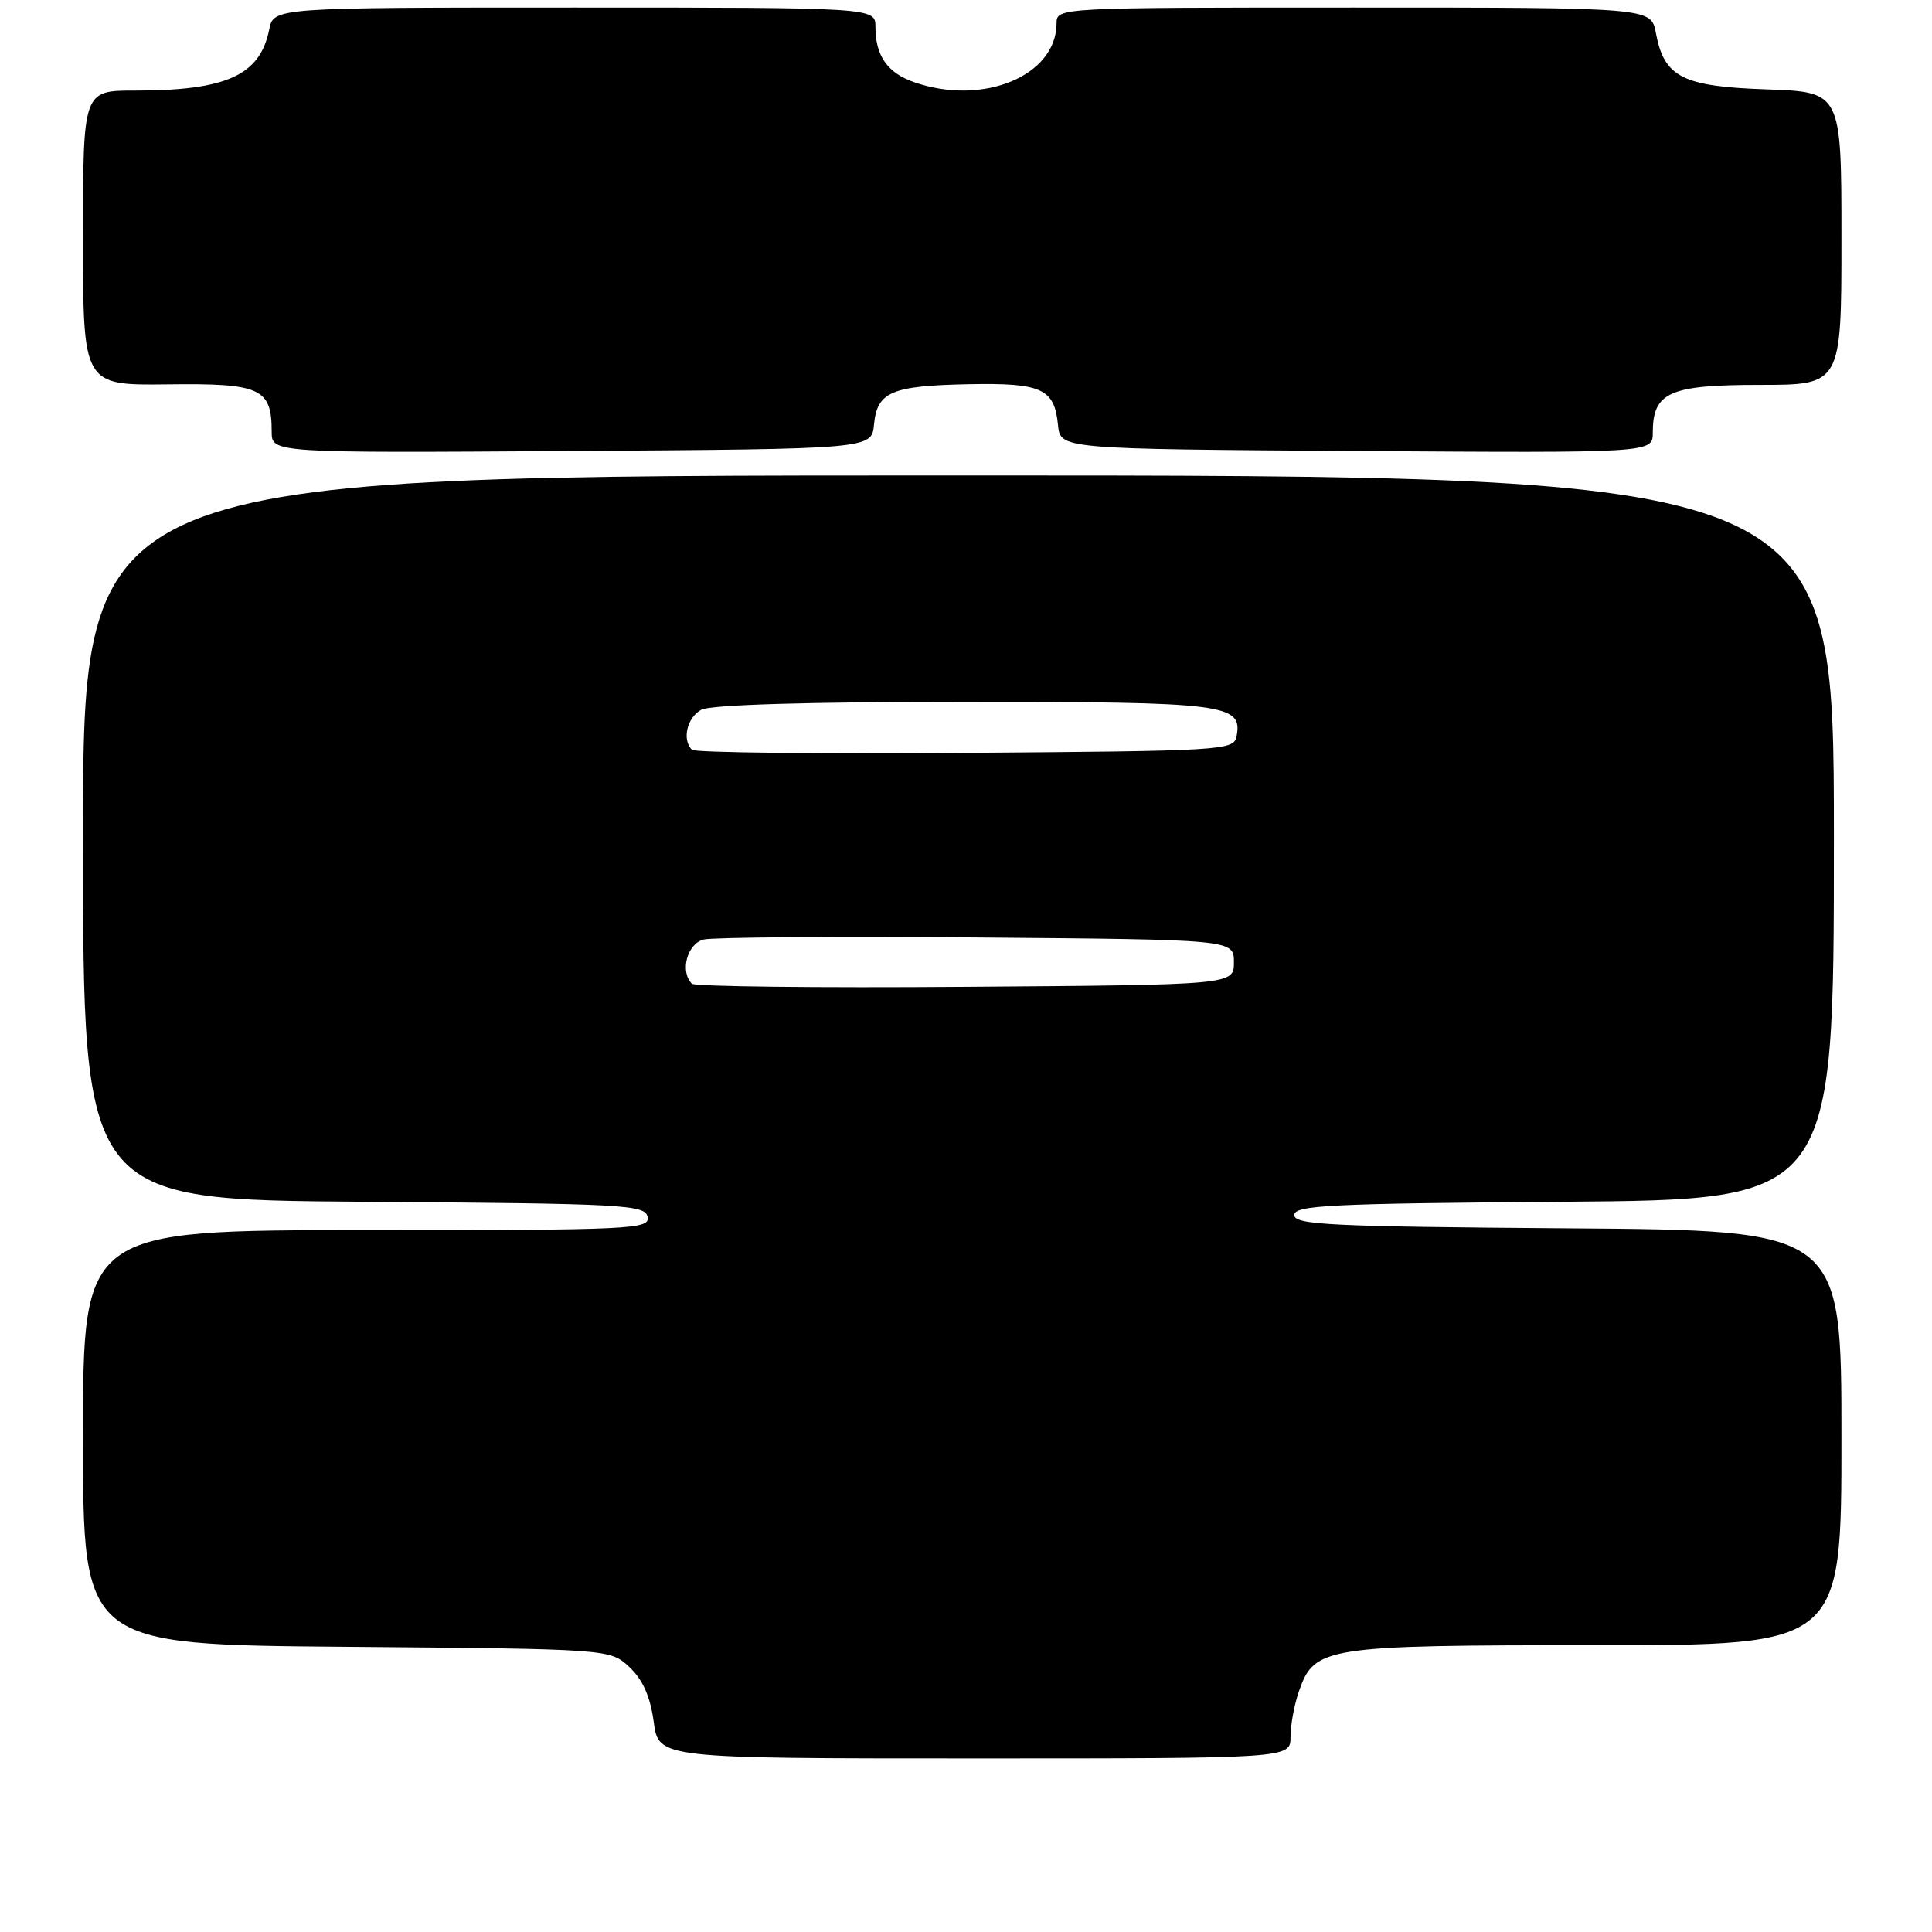 <?xml version="1.0" encoding="UTF-8" standalone="no"?>
<!DOCTYPE svg PUBLIC "-//W3C//DTD SVG 1.1//EN" "http://www.w3.org/Graphics/SVG/1.1/DTD/svg11.dtd" >
<svg xmlns="http://www.w3.org/2000/svg" xmlns:xlink="http://www.w3.org/1999/xlink" version="1.1" viewBox="0 0 256 256">
 <g >
 <path fill="currentColor"
d=" M 171.00 230.15 C 171.00 228.58 171.50 225.87 172.11 224.12 C 174.17 218.20 175.44 218.00 211.45 218.00 C 244.00 218.00 244.00 218.00 244.00 190.51 C 244.00 163.02 244.00 163.02 207.75 162.76 C 176.31 162.53 171.50 162.30 171.50 161.00 C 171.50 159.70 176.26 159.47 207.25 159.24 C 243.00 158.97 243.00 158.97 243.00 110.99 C 243.00 63.00 243.00 63.00 127.00 63.00 C 11.00 63.00 11.00 63.00 11.00 110.99 C 11.00 158.98 11.00 158.98 48.24 159.24 C 82.78 159.48 85.50 159.63 85.81 161.25 C 86.13 162.89 83.82 163.00 48.57 163.00 C 11.00 163.00 11.00 163.00 11.00 190.46 C 11.00 217.93 11.00 217.93 45.92 218.21 C 80.84 218.50 80.84 218.50 83.41 220.91 C 85.18 222.58 86.17 224.82 86.62 228.16 C 87.26 233.00 87.26 233.00 129.13 233.00 C 171.00 233.00 171.00 233.00 171.00 230.15 Z  M 115.81 56.25 C 116.23 51.91 118.10 51.12 128.35 50.91 C 138.05 50.72 139.72 51.49 140.19 56.32 C 140.50 59.50 140.50 59.50 179.75 59.76 C 219.00 60.02 219.00 60.02 219.00 57.34 C 219.00 51.98 221.18 51.00 233.15 51.00 C 244.00 51.00 244.00 51.00 244.00 31.59 C 244.00 12.19 244.00 12.19 234.10 11.84 C 222.91 11.46 220.51 10.23 219.41 4.36 C 218.78 1.00 218.78 1.00 179.39 1.00 C 140.25 1.00 140.00 1.01 140.00 3.07 C 140.00 10.04 130.27 14.08 121.13 10.89 C 117.59 9.66 116.00 7.39 116.00 3.57 C 116.00 1.00 116.00 1.00 76.12 1.00 C 36.25 1.00 36.25 1.00 35.67 3.92 C 34.45 9.98 30.01 12.00 17.87 12.00 C 11.00 12.00 11.00 12.00 11.00 31.53 C 11.00 51.06 11.00 51.06 22.19 50.93 C 34.54 50.77 36.00 51.44 36.00 57.20 C 36.00 60.02 36.00 60.02 75.75 59.76 C 115.50 59.50 115.50 59.50 115.81 56.25 Z  M 91.68 130.35 C 90.06 128.73 91.05 125.02 93.25 124.49 C 94.49 124.19 110.80 124.07 129.50 124.22 C 163.50 124.50 163.50 124.50 163.50 127.50 C 163.50 130.50 163.50 130.50 127.93 130.76 C 108.37 130.91 92.05 130.72 91.68 130.35 Z  M 91.68 99.35 C 90.34 98.01 91.04 95.05 92.93 94.04 C 94.16 93.38 106.99 93.00 127.74 93.00 C 162.48 93.00 164.67 93.28 163.85 97.57 C 163.49 99.43 162.16 99.51 127.92 99.76 C 108.36 99.91 92.05 99.72 91.68 99.35 Z "/>
</g>
</svg>